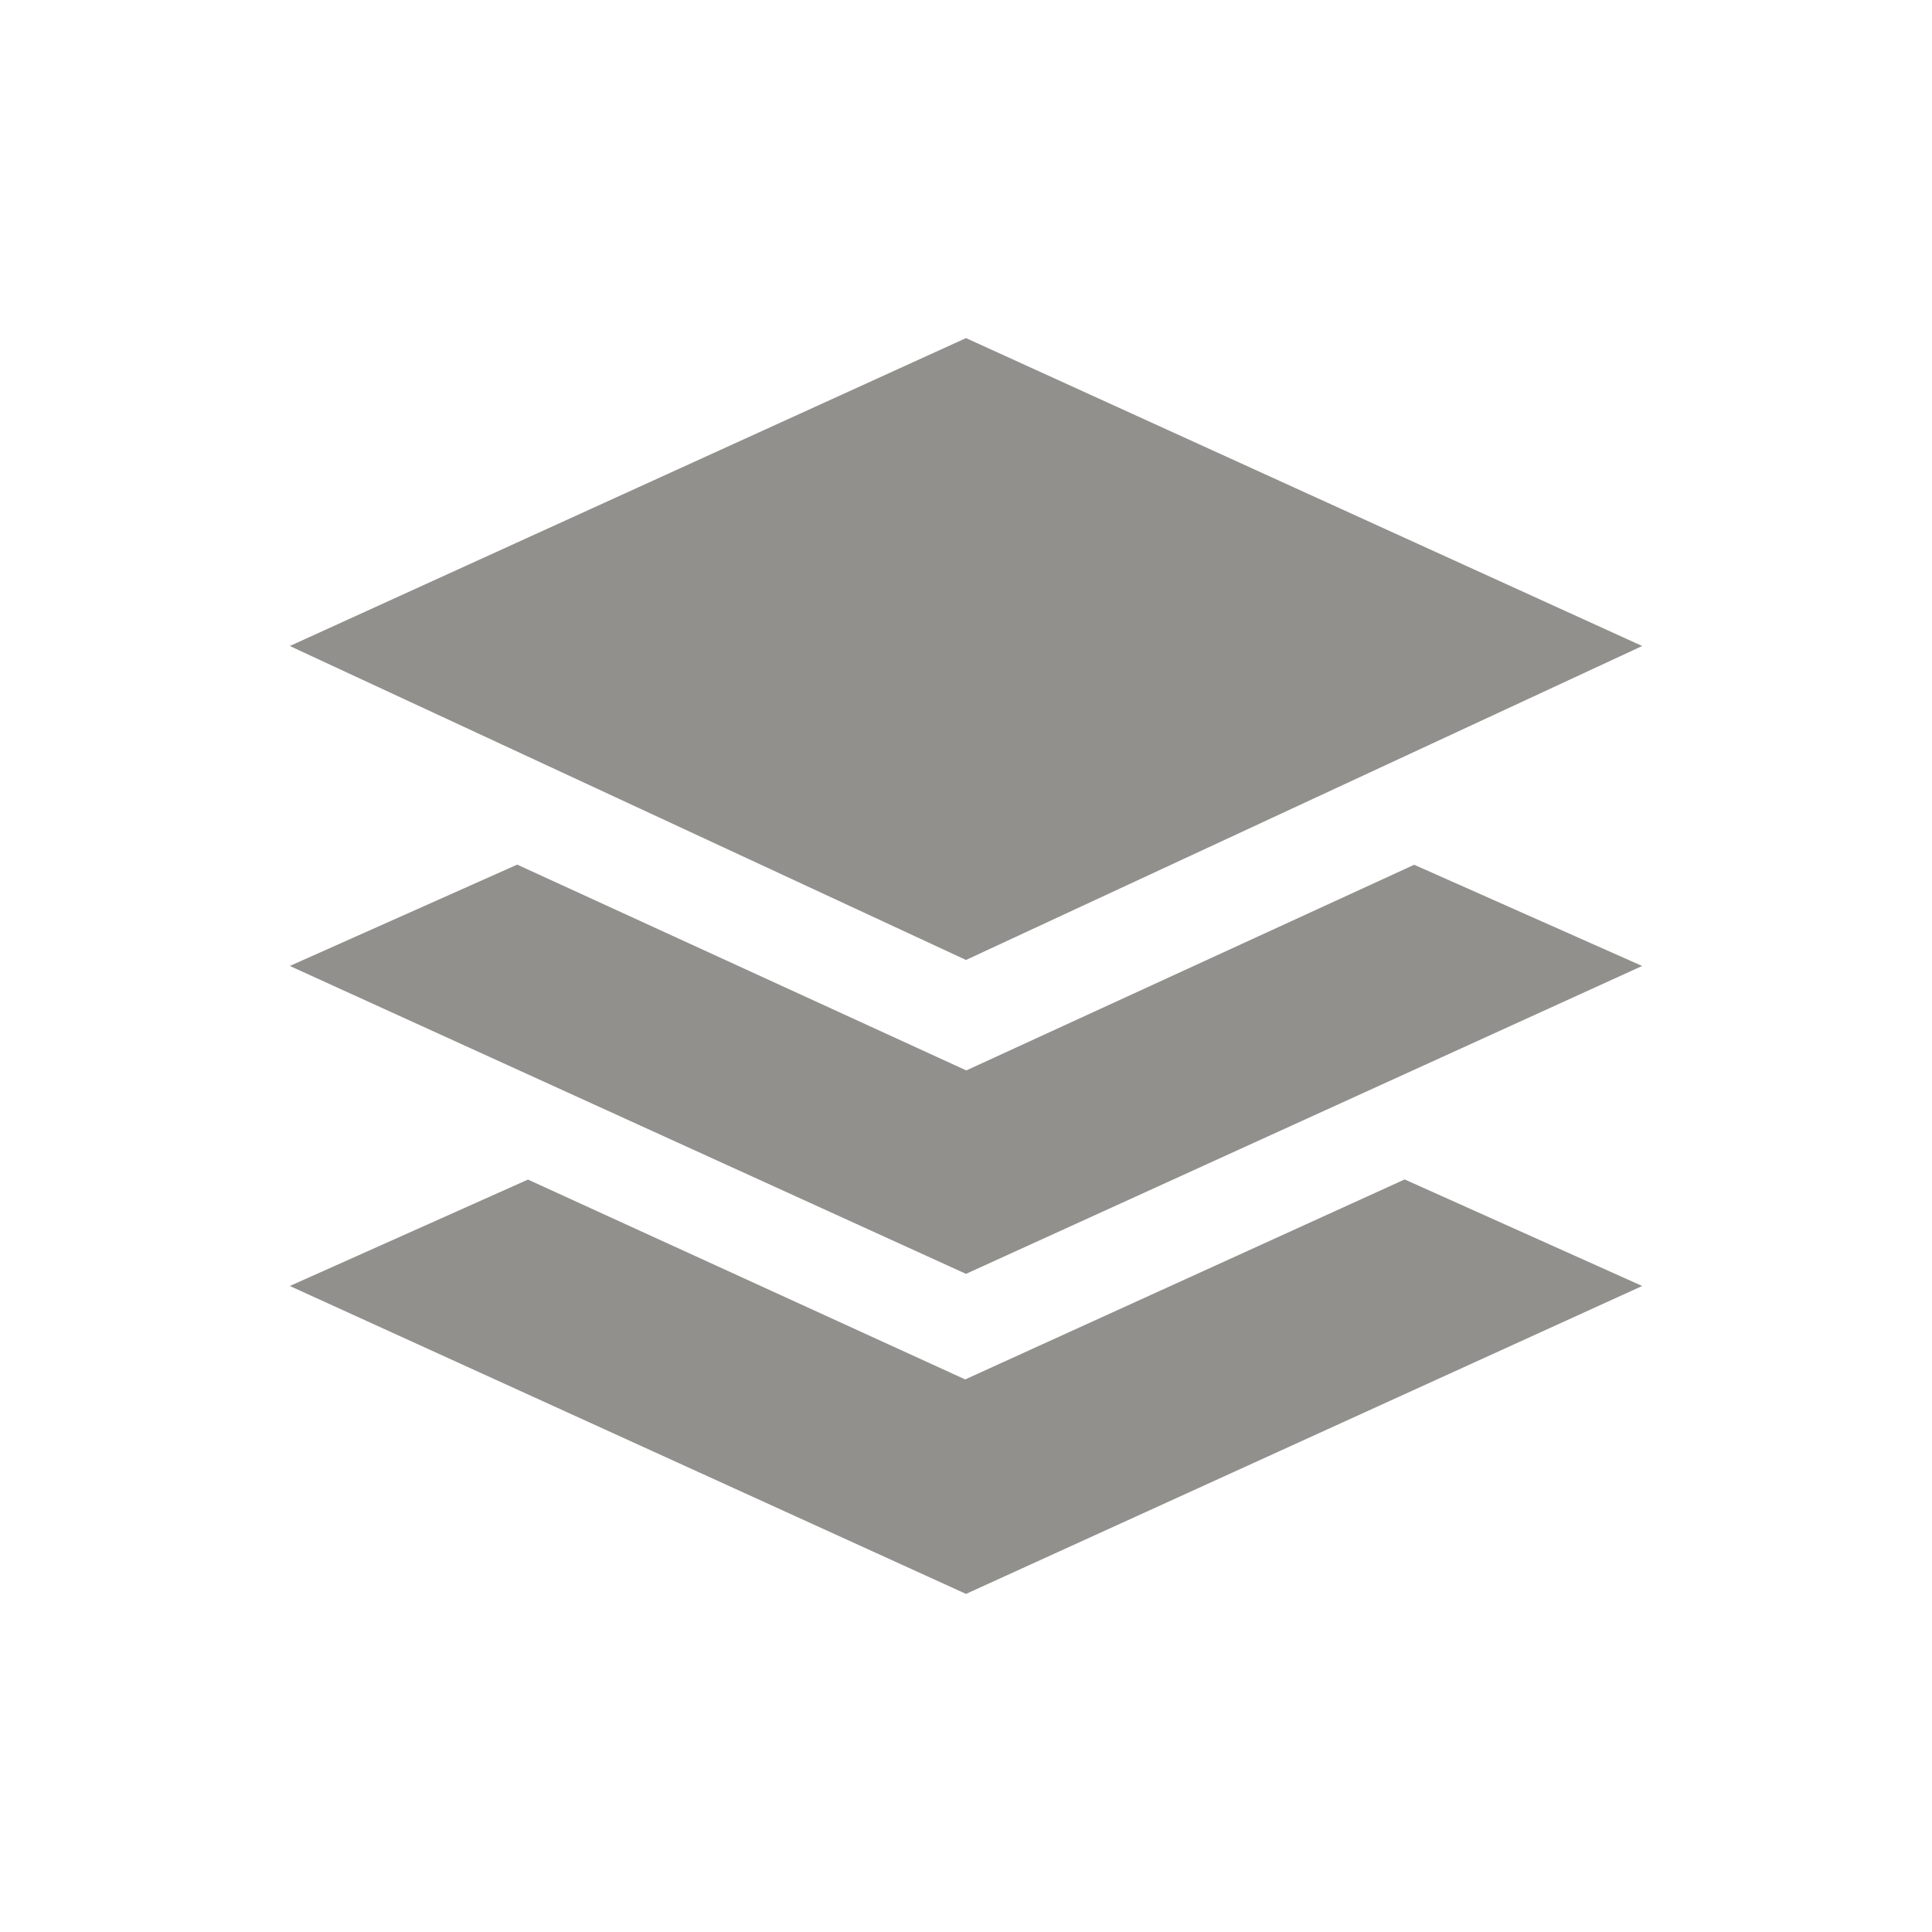<!-- Generated by IcoMoon.io -->
<svg version="1.1" xmlns="http://www.w3.org/2000/svg" width="40" height="40" viewBox="0 0 40 40">
<title>io-layers-sharp</title>
<path fill="#91908d" d="M34 13.375l-14-6.375-14 6.375 14 6.5 14-6.5z"></path>
<path fill="#91908d" d="M19.982 28.559l-9.051-4.137-4.931 2.203 14 6.375 14-6.375-4.918-2.206-9.1 4.141z"></path>
<path fill="#91908d" d="M34 20l-4.721-2.096-9.273 4.258-9.298-4.261-4.708 2.098 14 6.375 14-6.375s0 0 0 0z"></path>
</svg>
